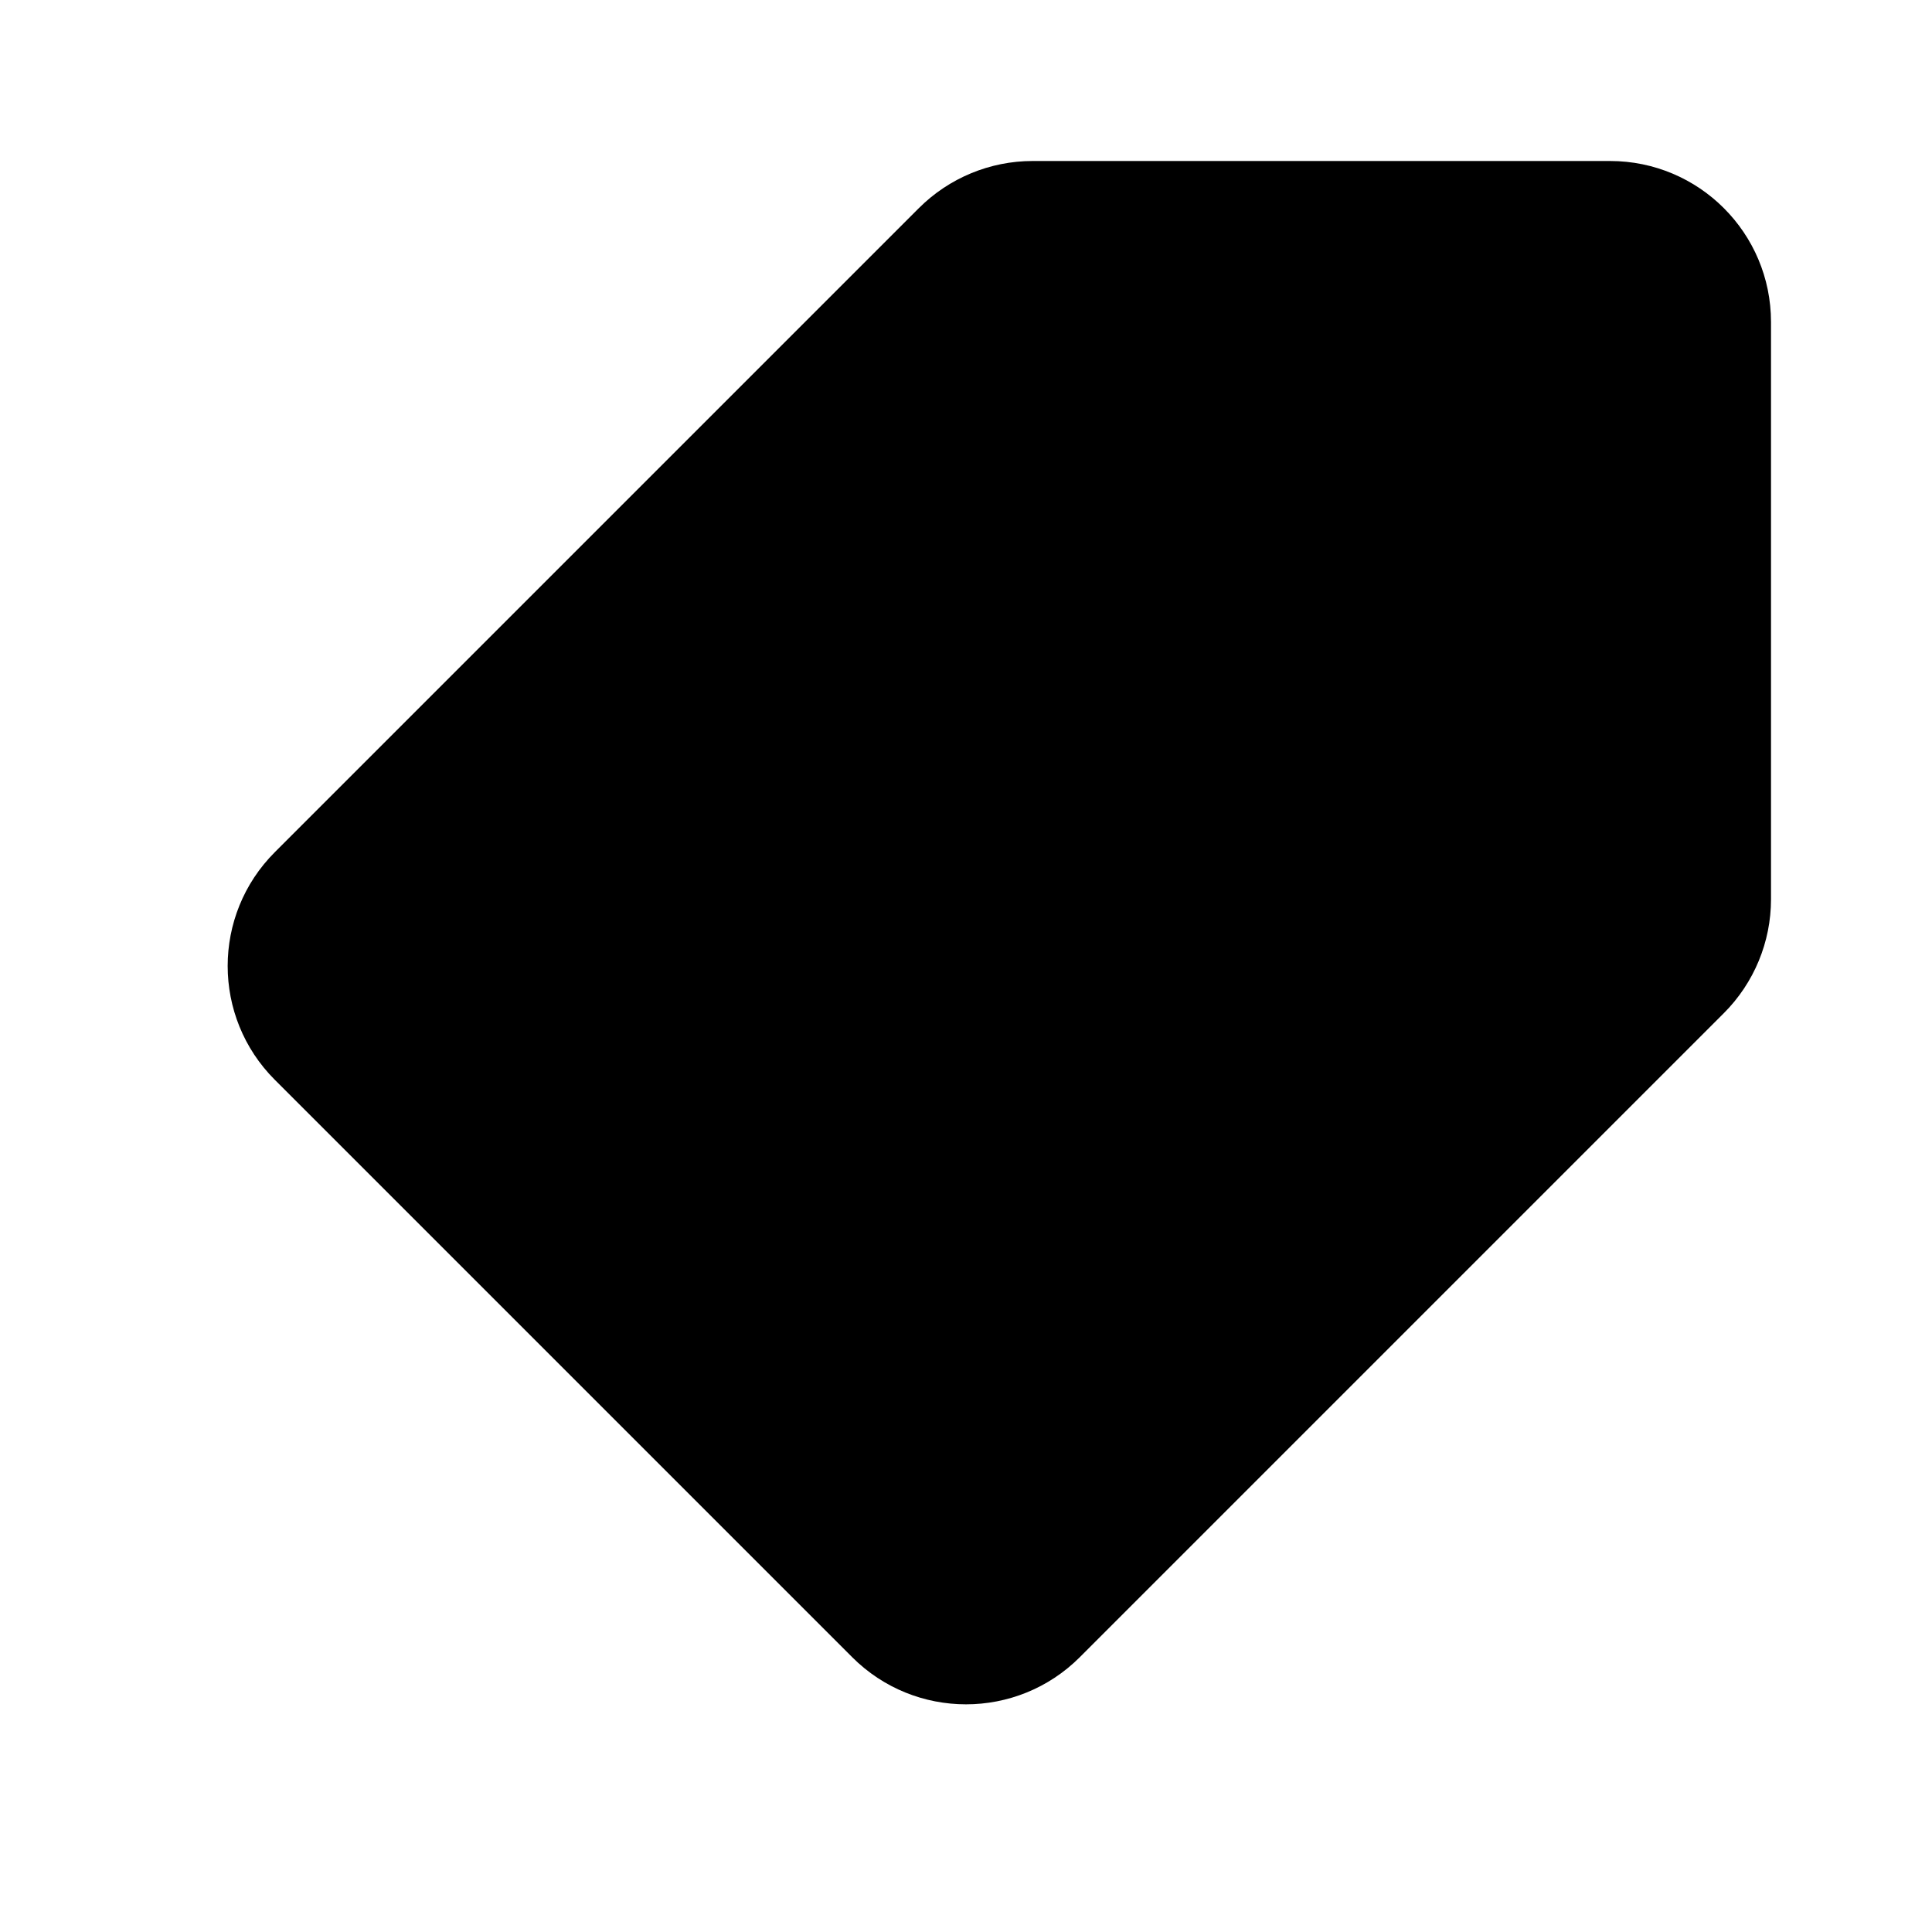 <svg viewBox="0 0 24 24" xmlns="http://www.w3.org/2000/svg"><path d="M18.009 6H18"/><path d="M14.982 10.206L12 12M12 12L9.019 13.794M12 12L12.019 15.5M12 12L11.982 8.5M12 12L15 13.706M12 12L9 10.293"/><path d="M12.828 2H20C21.105 2 22 2.895 22 4V11.172C22 11.702 21.789 12.211 21.414 12.586L13.414 20.586C12.633 21.367 11.367 21.367 10.586 20.586L3.414 13.414C2.633 12.633 2.633 11.367 3.414 10.586L11.414 2.586C11.789 2.211 12.298 2 12.828 2Z"/></svg>